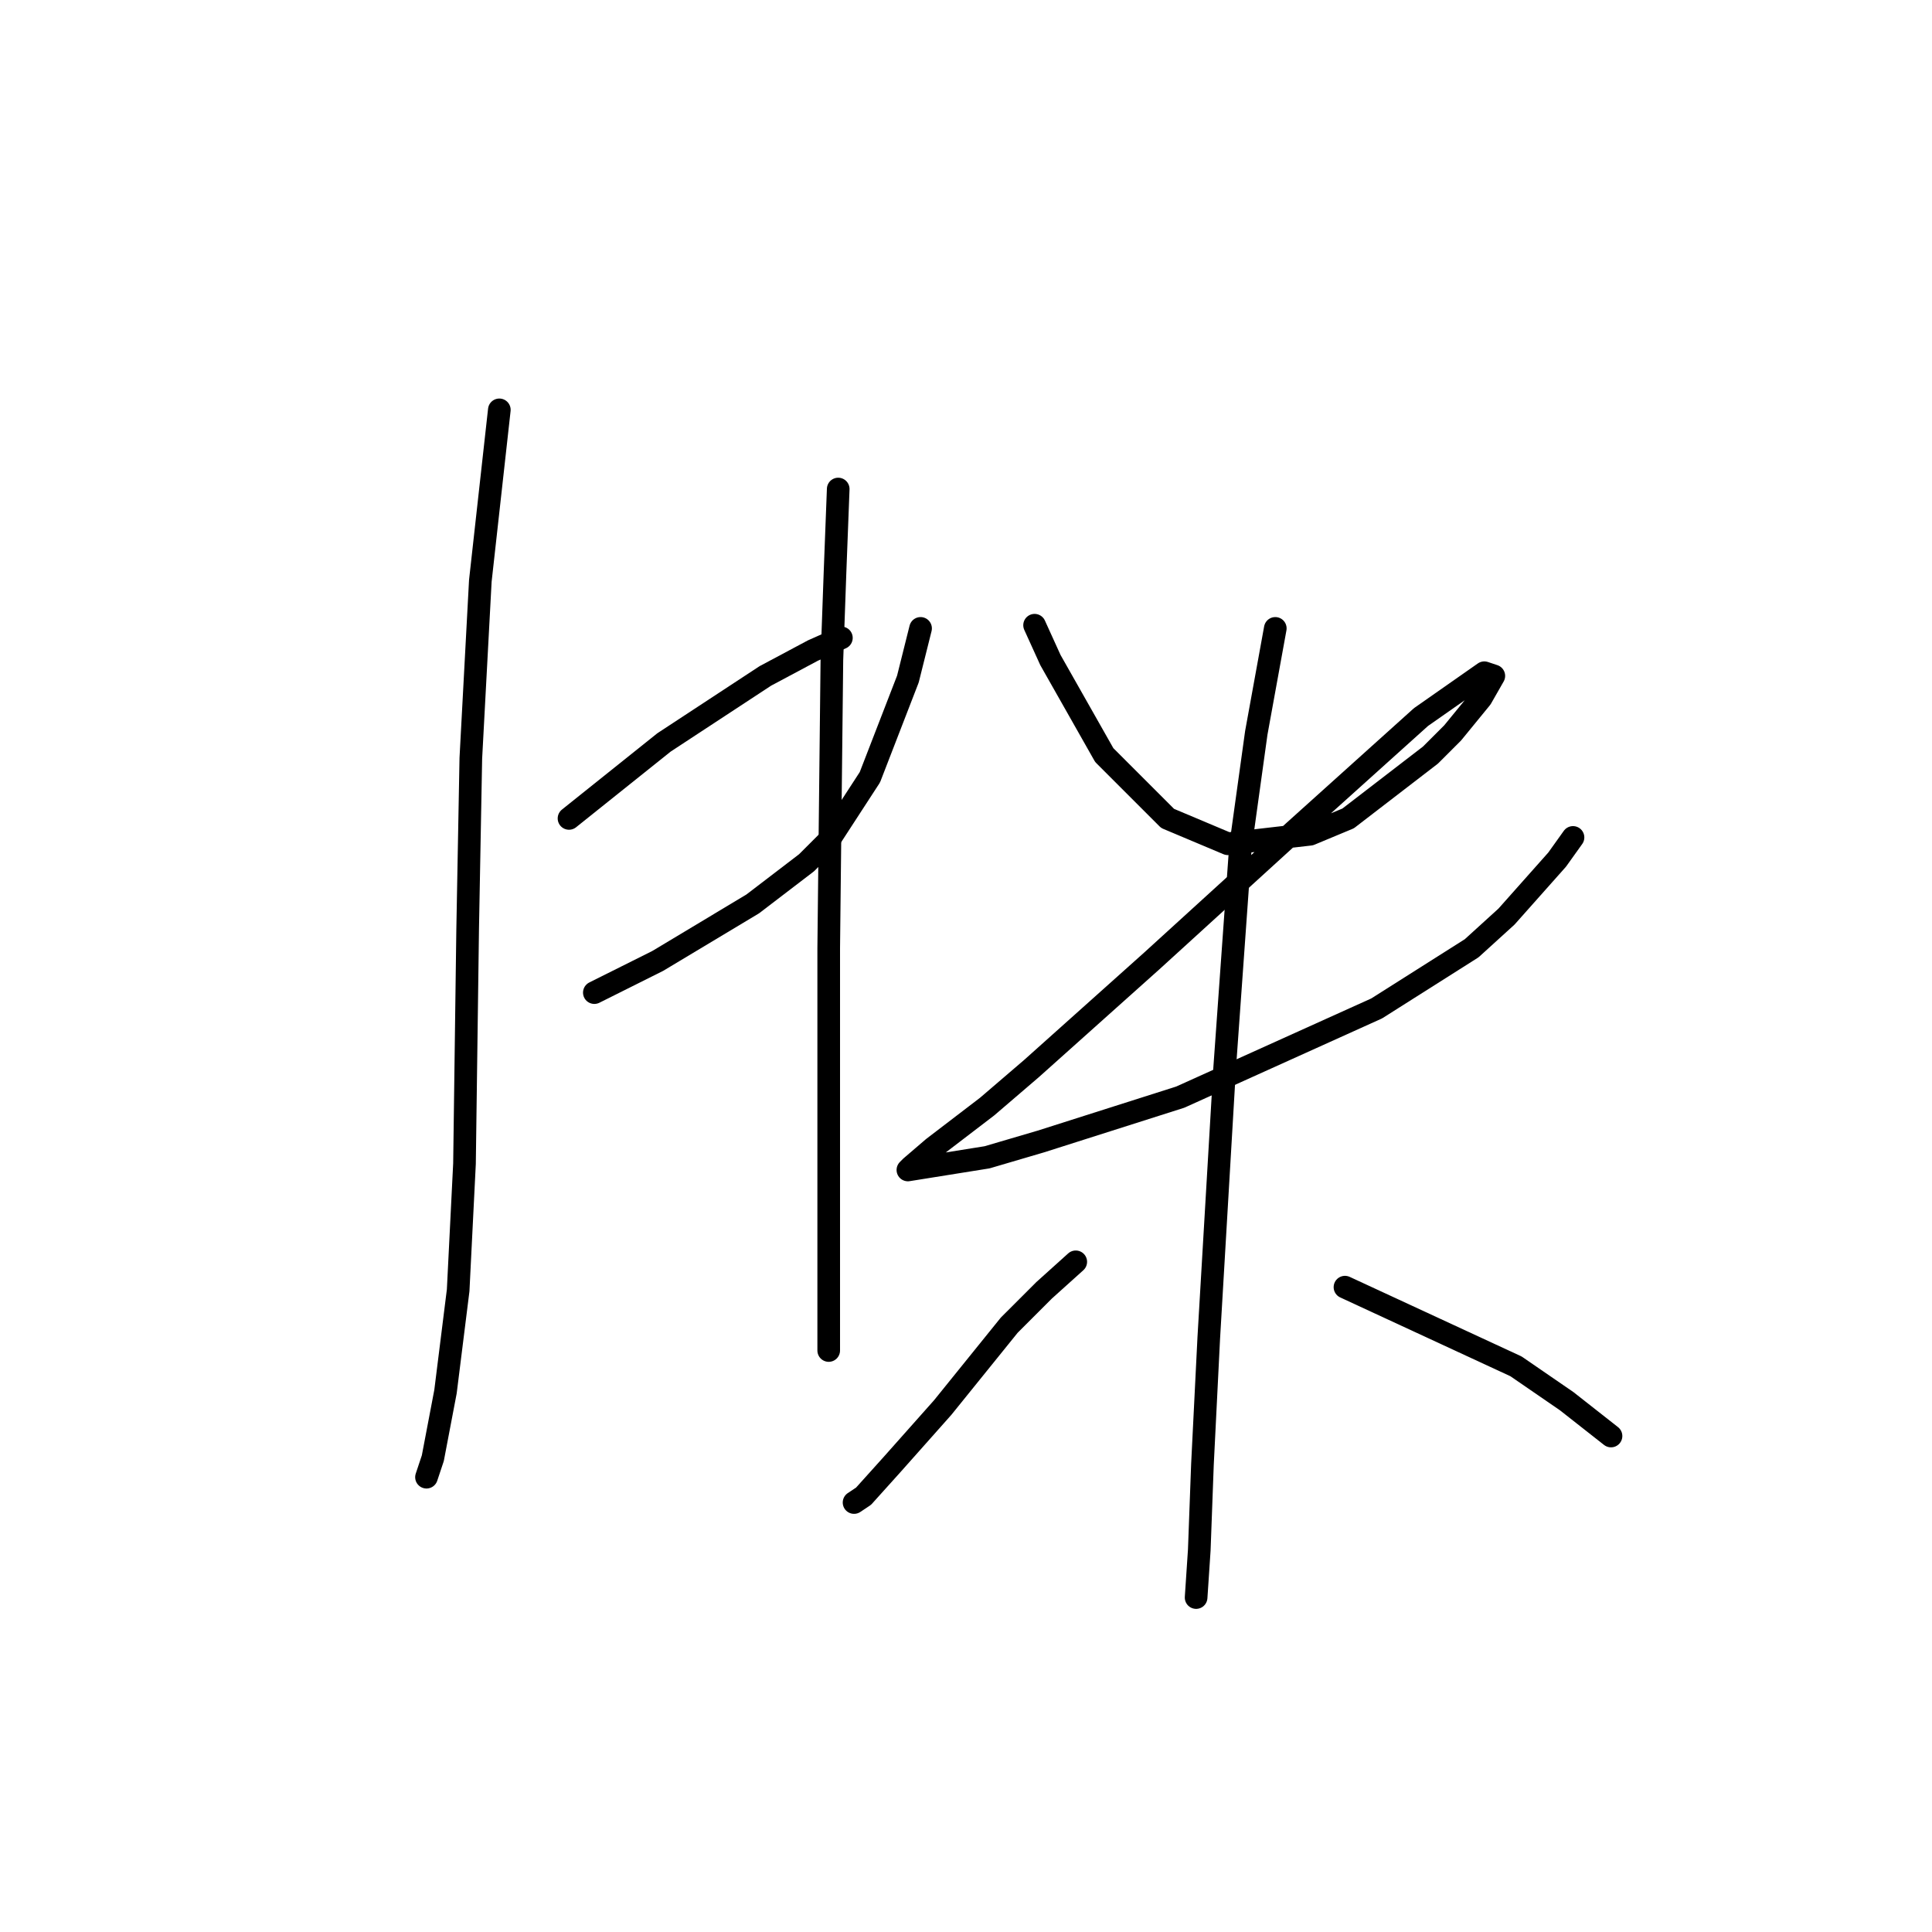 <?xml version="1.0" standalone="no"?>
    <svg width="256" height="256" xmlns="http://www.w3.org/2000/svg" version="1.1">
    <polyline stroke="black" stroke-width="3" stroke-linecap="round" fill="transparent" stroke-linejoin="round" points="66.164 54.308 63.646 76.97 62.387 100.471 61.967 123.133 61.548 154.188 60.708 170.975 59.03 184.404 57.351 193.217 56.512 195.735 56.512 195.735 " />
        <polyline stroke="black" stroke-width="3" stroke-linecap="round" fill="transparent" stroke-linejoin="round" points="75.397 108.445 79.593 105.087 83.79 101.73 87.987 98.373 101.416 89.56 107.711 86.202 111.488 84.524 111.488 84.524 " />
        <polyline stroke="black" stroke-width="3" stroke-linecap="round" fill="transparent" stroke-linejoin="round" points="78.754 131.526 82.951 129.428 87.147 127.33 99.737 119.776 106.872 114.32 109.809 111.382 115.265 102.989 120.301 89.979 121.98 83.265 121.98 83.265 " />
        <polyline stroke="black" stroke-width="3" stroke-linecap="round" fill="transparent" stroke-linejoin="round" points="111.068 64.799 110.649 75.711 110.229 87.461 109.809 125.651 109.809 153.769 109.809 166.778 109.809 175.172 109.809 178.949 109.809 178.949 " />
        <polyline stroke="black" stroke-width="3" stroke-linecap="round" fill="transparent" stroke-linejoin="round" points="137.088 82.845 139.186 87.461 146.32 100.051 154.714 108.445 162.687 111.802 173.599 110.543 178.635 108.445 189.546 100.051 192.484 97.114 196.261 92.497 197.939 89.56 196.68 89.14 188.287 95.015 171.5 110.123 152.615 127.33 136.668 141.598 130.793 146.634 123.658 152.09 120.721 154.608 120.301 155.028 130.793 153.349 137.927 151.251 156.392 145.375 182.412 133.625 195.002 125.651 199.618 121.454 206.333 113.9 208.431 110.963 208.431 110.963 " />
        <polyline stroke="black" stroke-width="3" stroke-linecap="round" fill="transparent" stroke-linejoin="round" points="168.982 83.265 166.464 97.114 164.366 112.222 162.268 141.598 160.169 177.27 159.33 194.057 158.91 205.388 158.491 211.683 158.491 211.683 " />
        <polyline stroke="black" stroke-width="3" stroke-linecap="round" fill="transparent" stroke-linejoin="round" points="142.543 167.198 138.347 170.975 133.73 175.591 124.917 186.503 118.203 194.057 114.426 198.253 113.167 199.093 113.167 199.093 " />
        <polyline stroke="black" stroke-width="3" stroke-linecap="round" fill="transparent" stroke-linejoin="round" points="178.215 170.555 200.877 181.047 207.592 185.663 213.467 190.28 213.467 190.28 " />
        </svg>